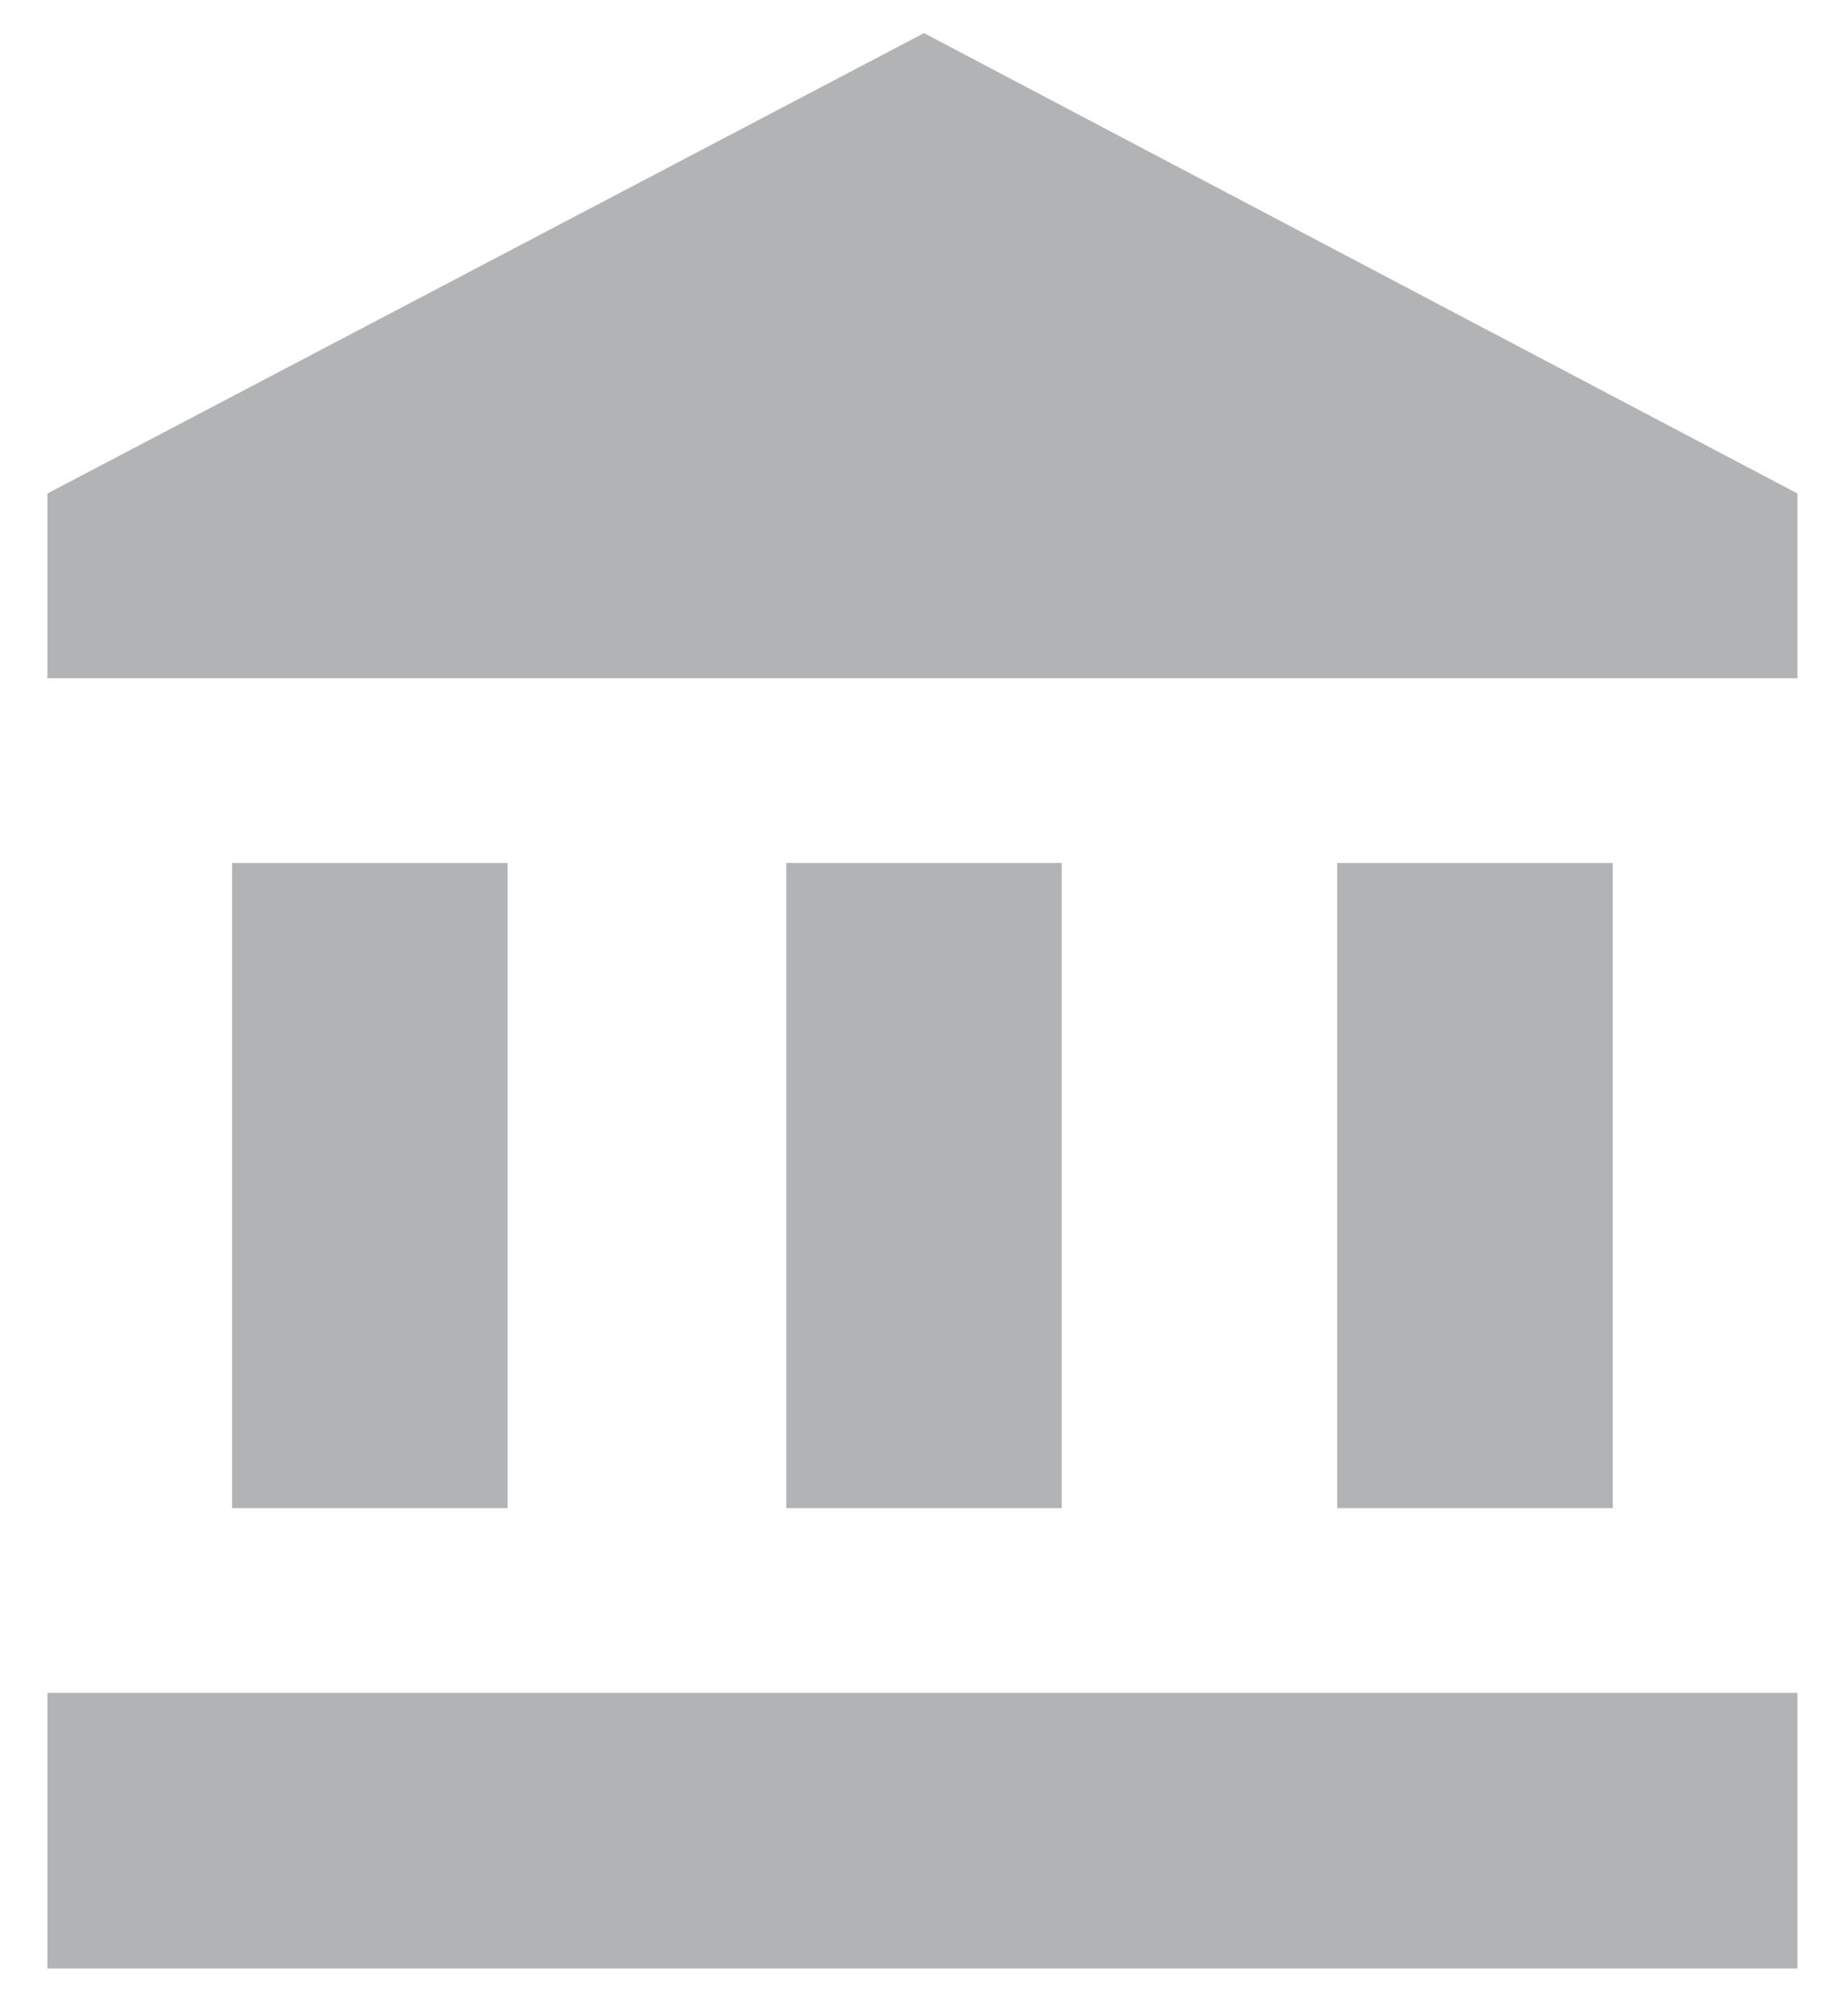 <svg width="34" height="37" viewBox="0 0 34 37" fill="none" xmlns="http://www.w3.org/2000/svg">
<path d="M17 0.609L0.872 9.077V12.475H33.07V9.077L17 0.609ZM24.603 15.873V27.739H29.672V15.873H24.603ZM0.872 36.206H33.07V31.137H0.872V36.206ZM14.466 15.873V27.739H19.534V15.873H14.466ZM4.27 15.873V27.739H9.339V15.873H4.27Z" fill="#B2B3B5"/>
</svg>
